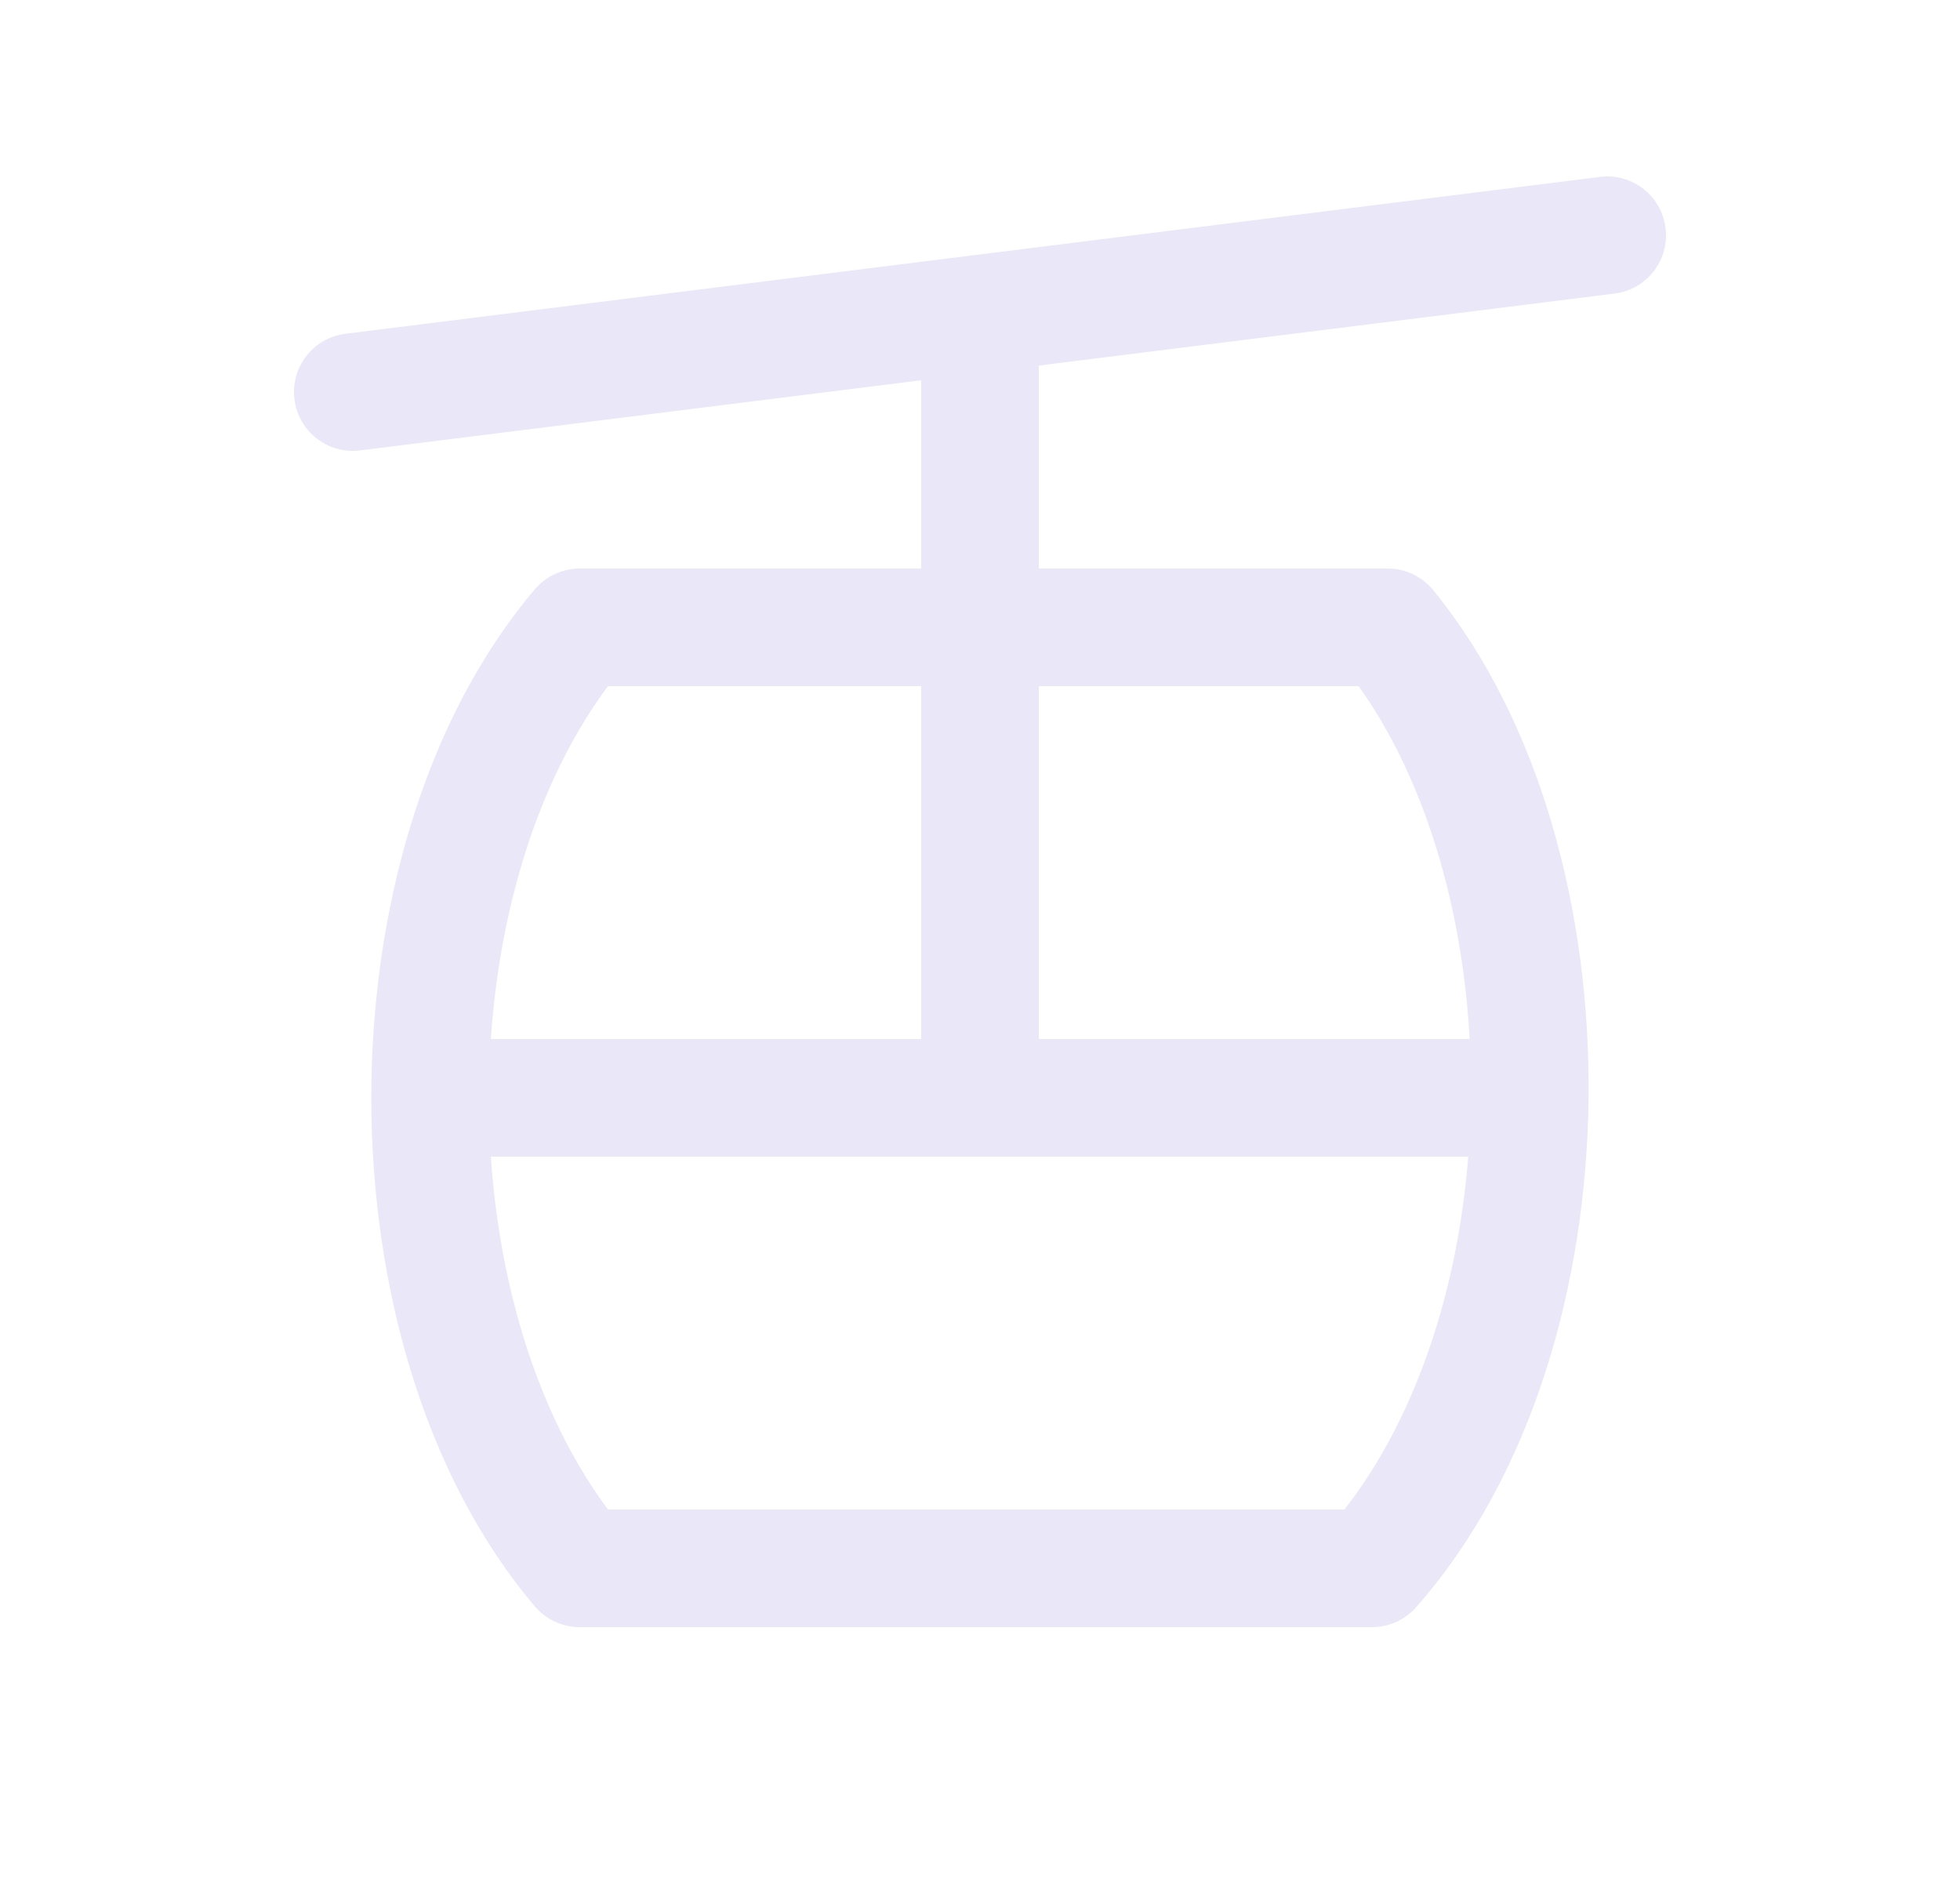<svg width="25" height="24" viewBox="0 0 25 24" fill="none" xmlns="http://www.w3.org/2000/svg">
<path d="M4.407 4.256C3.996 4.307 3.704 4.682 3.756 5.093C3.807 5.504 4.182 5.796 4.593 5.744L4.407 4.256ZM20.593 3.744C21.004 3.693 21.296 3.318 21.244 2.907C21.193 2.496 20.818 2.204 20.407 2.256L20.593 3.744ZM13.25 4C13.25 3.586 12.914 3.25 12.5 3.25C12.086 3.25 11.75 3.586 11.75 4H13.25ZM11.75 14C11.75 14.414 12.086 14.75 12.5 14.75C12.914 14.75 13.25 14.414 13.25 14H11.75ZM7.394 8V7.25C7.174 7.25 6.964 7.347 6.822 7.515L7.394 8ZM17.7 8L18.281 7.526C18.138 7.351 17.925 7.25 17.7 7.25V8ZM17.5 20V20.75C17.715 20.75 17.92 20.658 18.062 20.497L17.5 20ZM7.394 20L6.822 20.485C6.964 20.653 7.174 20.75 7.394 20.75V20ZM5.5 13.25C5.086 13.25 4.75 13.586 4.75 14C4.75 14.414 5.086 14.75 5.5 14.75V13.25ZM19.5 14.75C19.914 14.75 20.25 14.414 20.25 14C20.25 13.586 19.914 13.25 19.5 13.25V14.75ZM4.593 5.744L20.593 3.744L20.407 2.256L4.407 4.256L4.593 5.744ZM11.75 4V14H13.25V4H11.75ZM7.394 8.75H17.7V7.25H7.394V8.75ZM17.119 8.474C18.201 9.799 18.786 11.859 18.762 13.992C18.739 16.123 18.108 18.178 16.938 19.503L18.062 20.497C19.541 18.822 20.236 16.377 20.262 14.008C20.289 11.641 19.649 9.201 18.281 7.526L17.119 8.474ZM17.5 19.25H7.394V20.75H17.5V19.25ZM7.966 19.515C6.842 18.19 6.236 16.132 6.236 14C6.236 11.868 6.842 9.81 7.966 8.485L6.822 7.515C5.401 9.19 4.736 11.632 4.736 14C4.736 16.368 5.401 18.81 6.822 20.485L7.966 19.515ZM5.5 14.75H19.5V13.25H5.5V14.75Z" fill="#E1DEF5" fill-opacity="0.7"/>
</svg>
